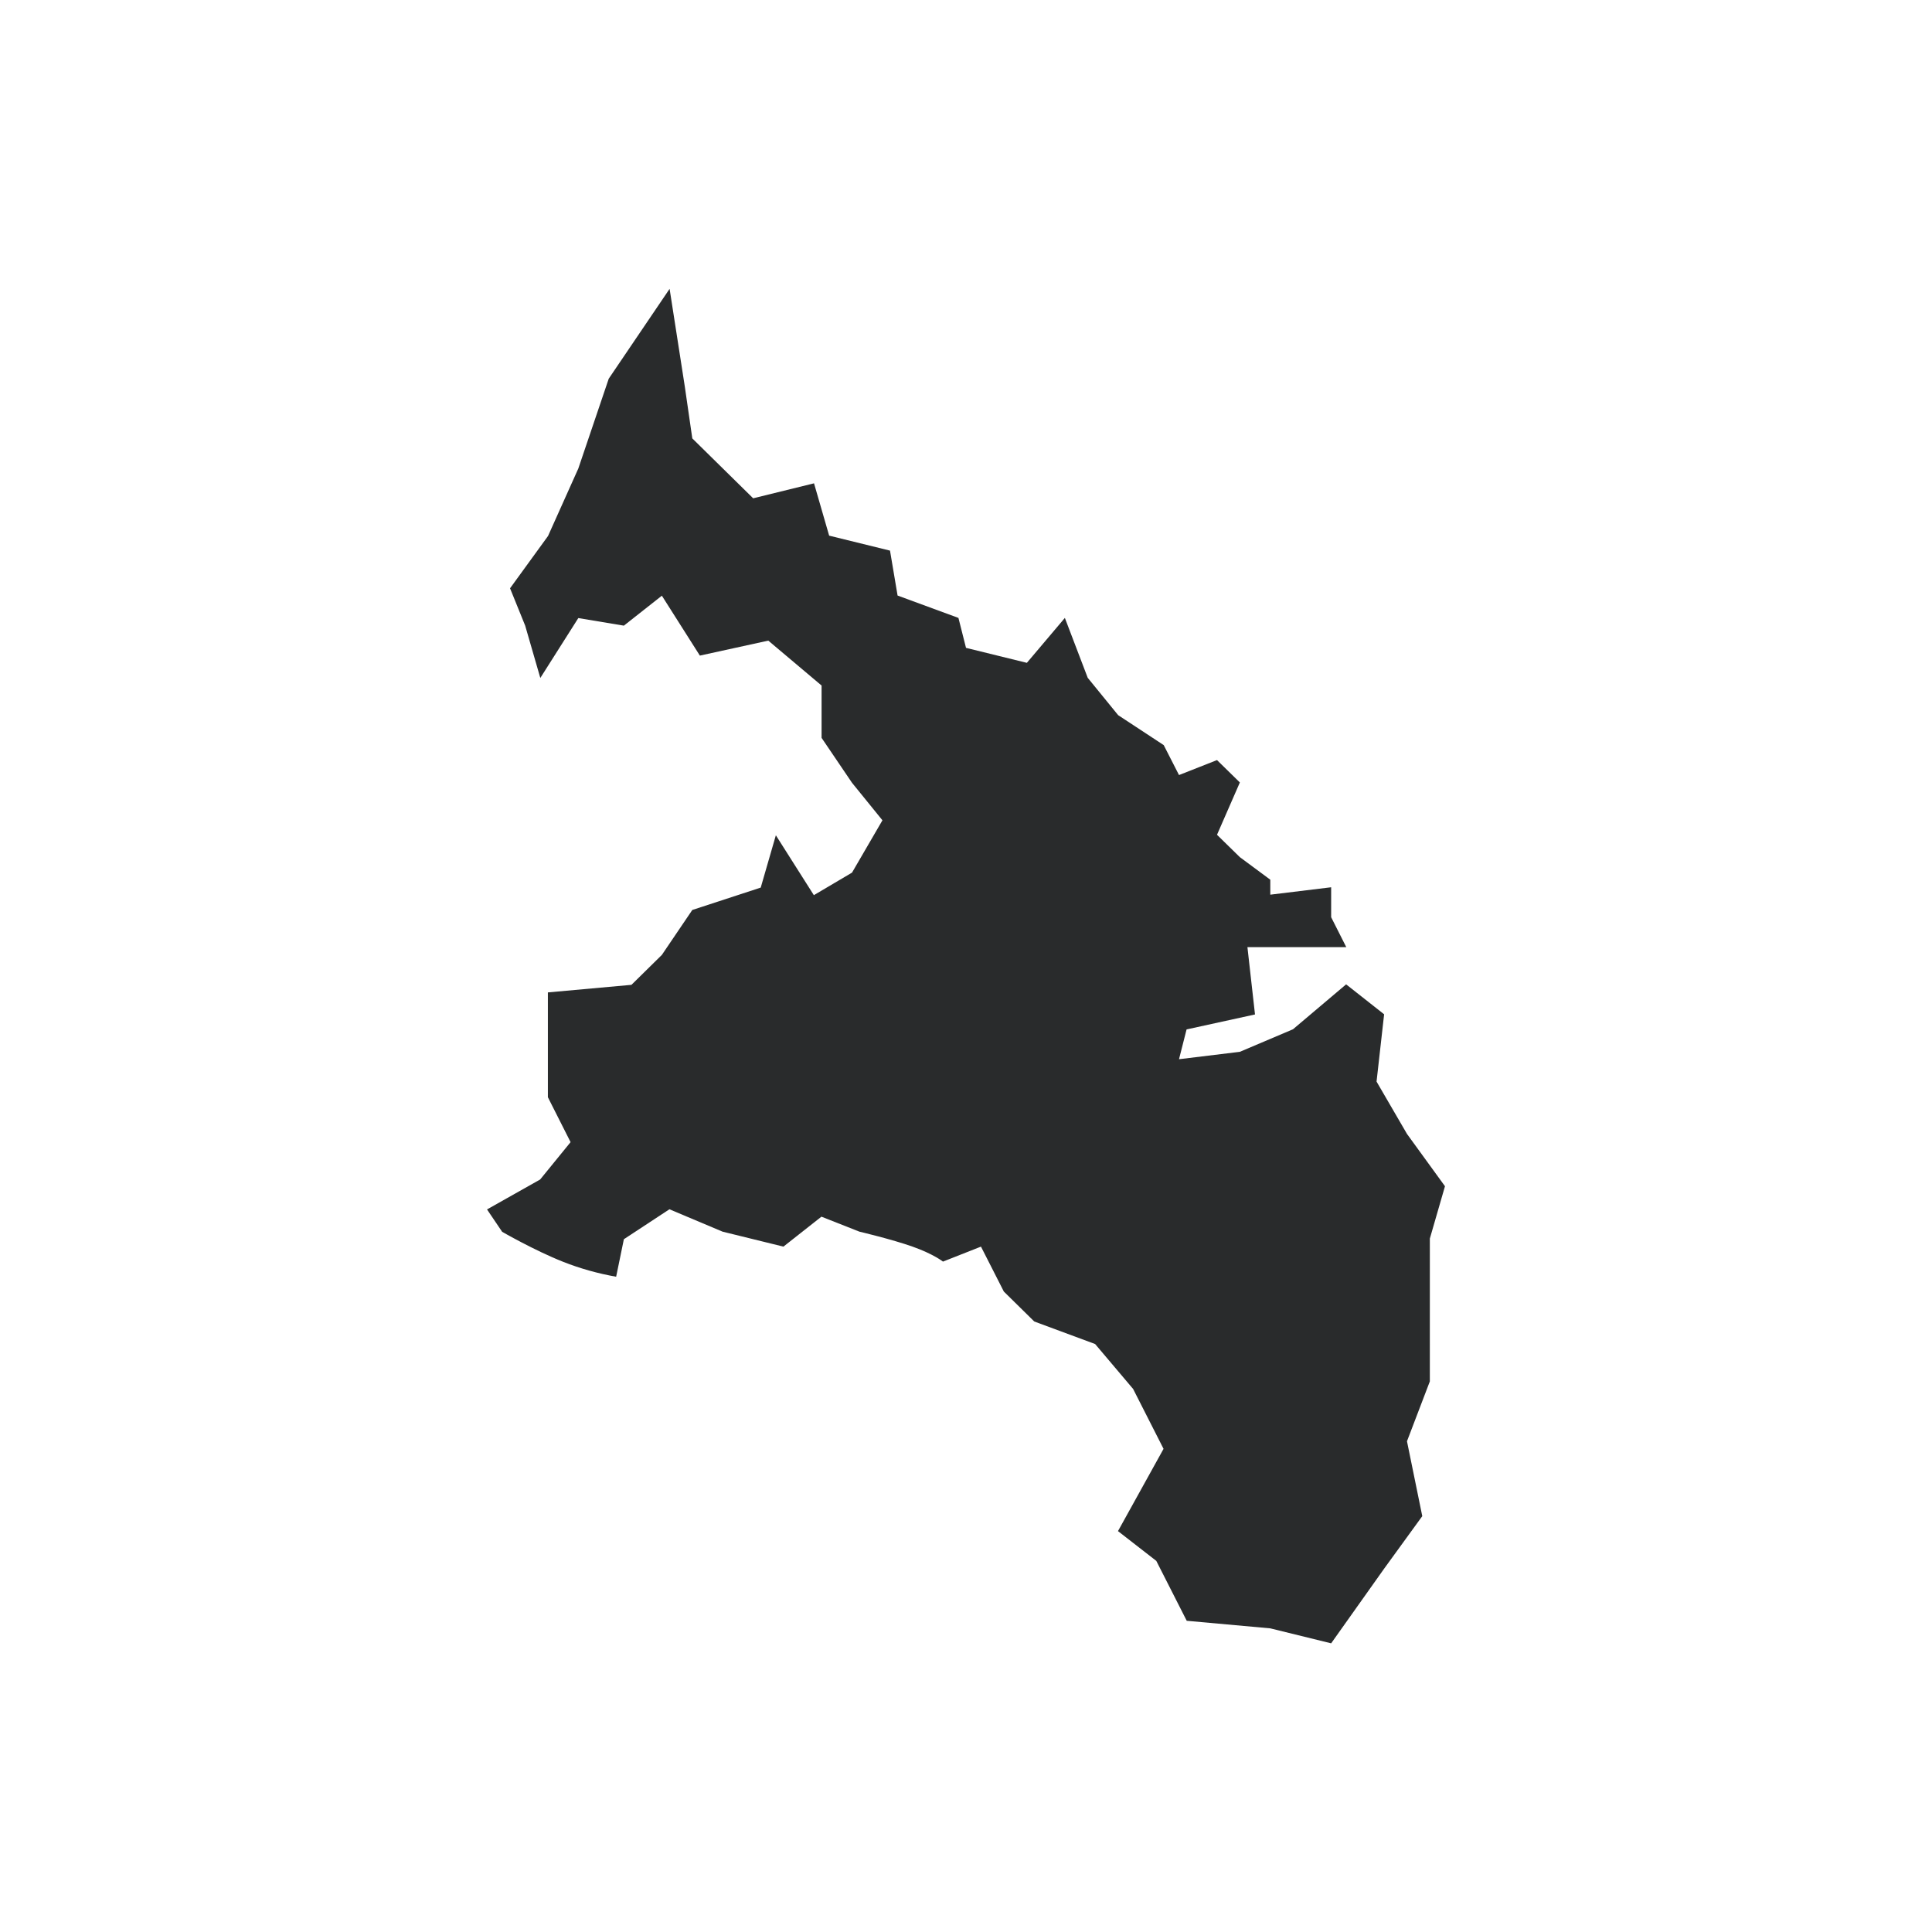 <?xml version="1.0" encoding="utf-8"?>
<!-- Generator: Adobe Illustrator 23.0.2, SVG Export Plug-In . SVG Version: 6.00 Build 0)  -->
<svg version="1.1" id="Layer_1" xmlns="http://www.w3.org/2000/svg" xmlns:xlink="http://www.w3.org/1999/xlink" x="0px" y="0px"
	 viewBox="0 0 1200 1200" style="enable-background:new 0 0 1200 1200;" xml:space="preserve">
<style type="text/css">
	.st0{fill:#292B2C;}
</style>
<title>Panchagarh</title>
<g id="path2169">
	<g>
		<path class="st0" d="M335.6,421.1l-9.4-32.5l-9.4-23.2l23.6-32.5l18.8-41.9l18.9-55.8l37.8-55.8l9.4,60.4l4.7,32.5l37.8,37.2
			l37.8-9.3l9.4,32.5l37.8,9.3l4.7,27.9l37.8,13.9l4.7,18.6l37.8,9.3l23.6-27.9l14.2,37.2l18.9,23.2l28.3,18.6l9.5,18.6l23.6-9.3
			l14.2,13.9l-14.2,32.5l14.2,13.9l18.9,14v9.3l37.8-4.6v18.6l9.4,18.6h-61.4l4.7,41.8l-42.5,9.3l-4.7,18.5l37.8-4.6l33-14l33-27.9
			l23.6,18.6l-4.7,41.8l18.9,32.5l23.6,32.5l-9.4,32.5V858l-14.2,37.2l9.5,46.5l-23.6,32.5l-33,46.5l-37.8-9.3l-51.9-4.7l-18.9-37.2
			L694.4,951l28.3-51.1l-18.9-37.2l-23.6-27.9l-37.8-14l-18.9-18.6l-14.2-27.9l-23.6,9.3c0,0-5.9-4.7-18.9-9.3s-33-9.3-33-9.3
			l-23.6-9.3l-23.6,18.6l-37.8-9.3l-33-13.9l-28.3,18.6l-4.8,23.3c-11.3-2-22.4-5.1-33-9.3c-17.7-7-37.8-18.6-37.8-18.6l-9.4-13.9
			l33-18.6l18.9-23.2l-14.1-27.9v-65.1l51.9-4.7l18.9-18.6l18.9-27.9l42.5-13.9l9.4-32.5l23.6,37.2l23.7-14l18.9-32.5l-18.9-23.3
			l-18.9-27.9v-32.5l-33.1-27.9l-42.5,9.3L411.1,370l-23.6,18.6l-28.3-4.7L335.6,421.1z"/>
	</g>
</g>
</svg>
